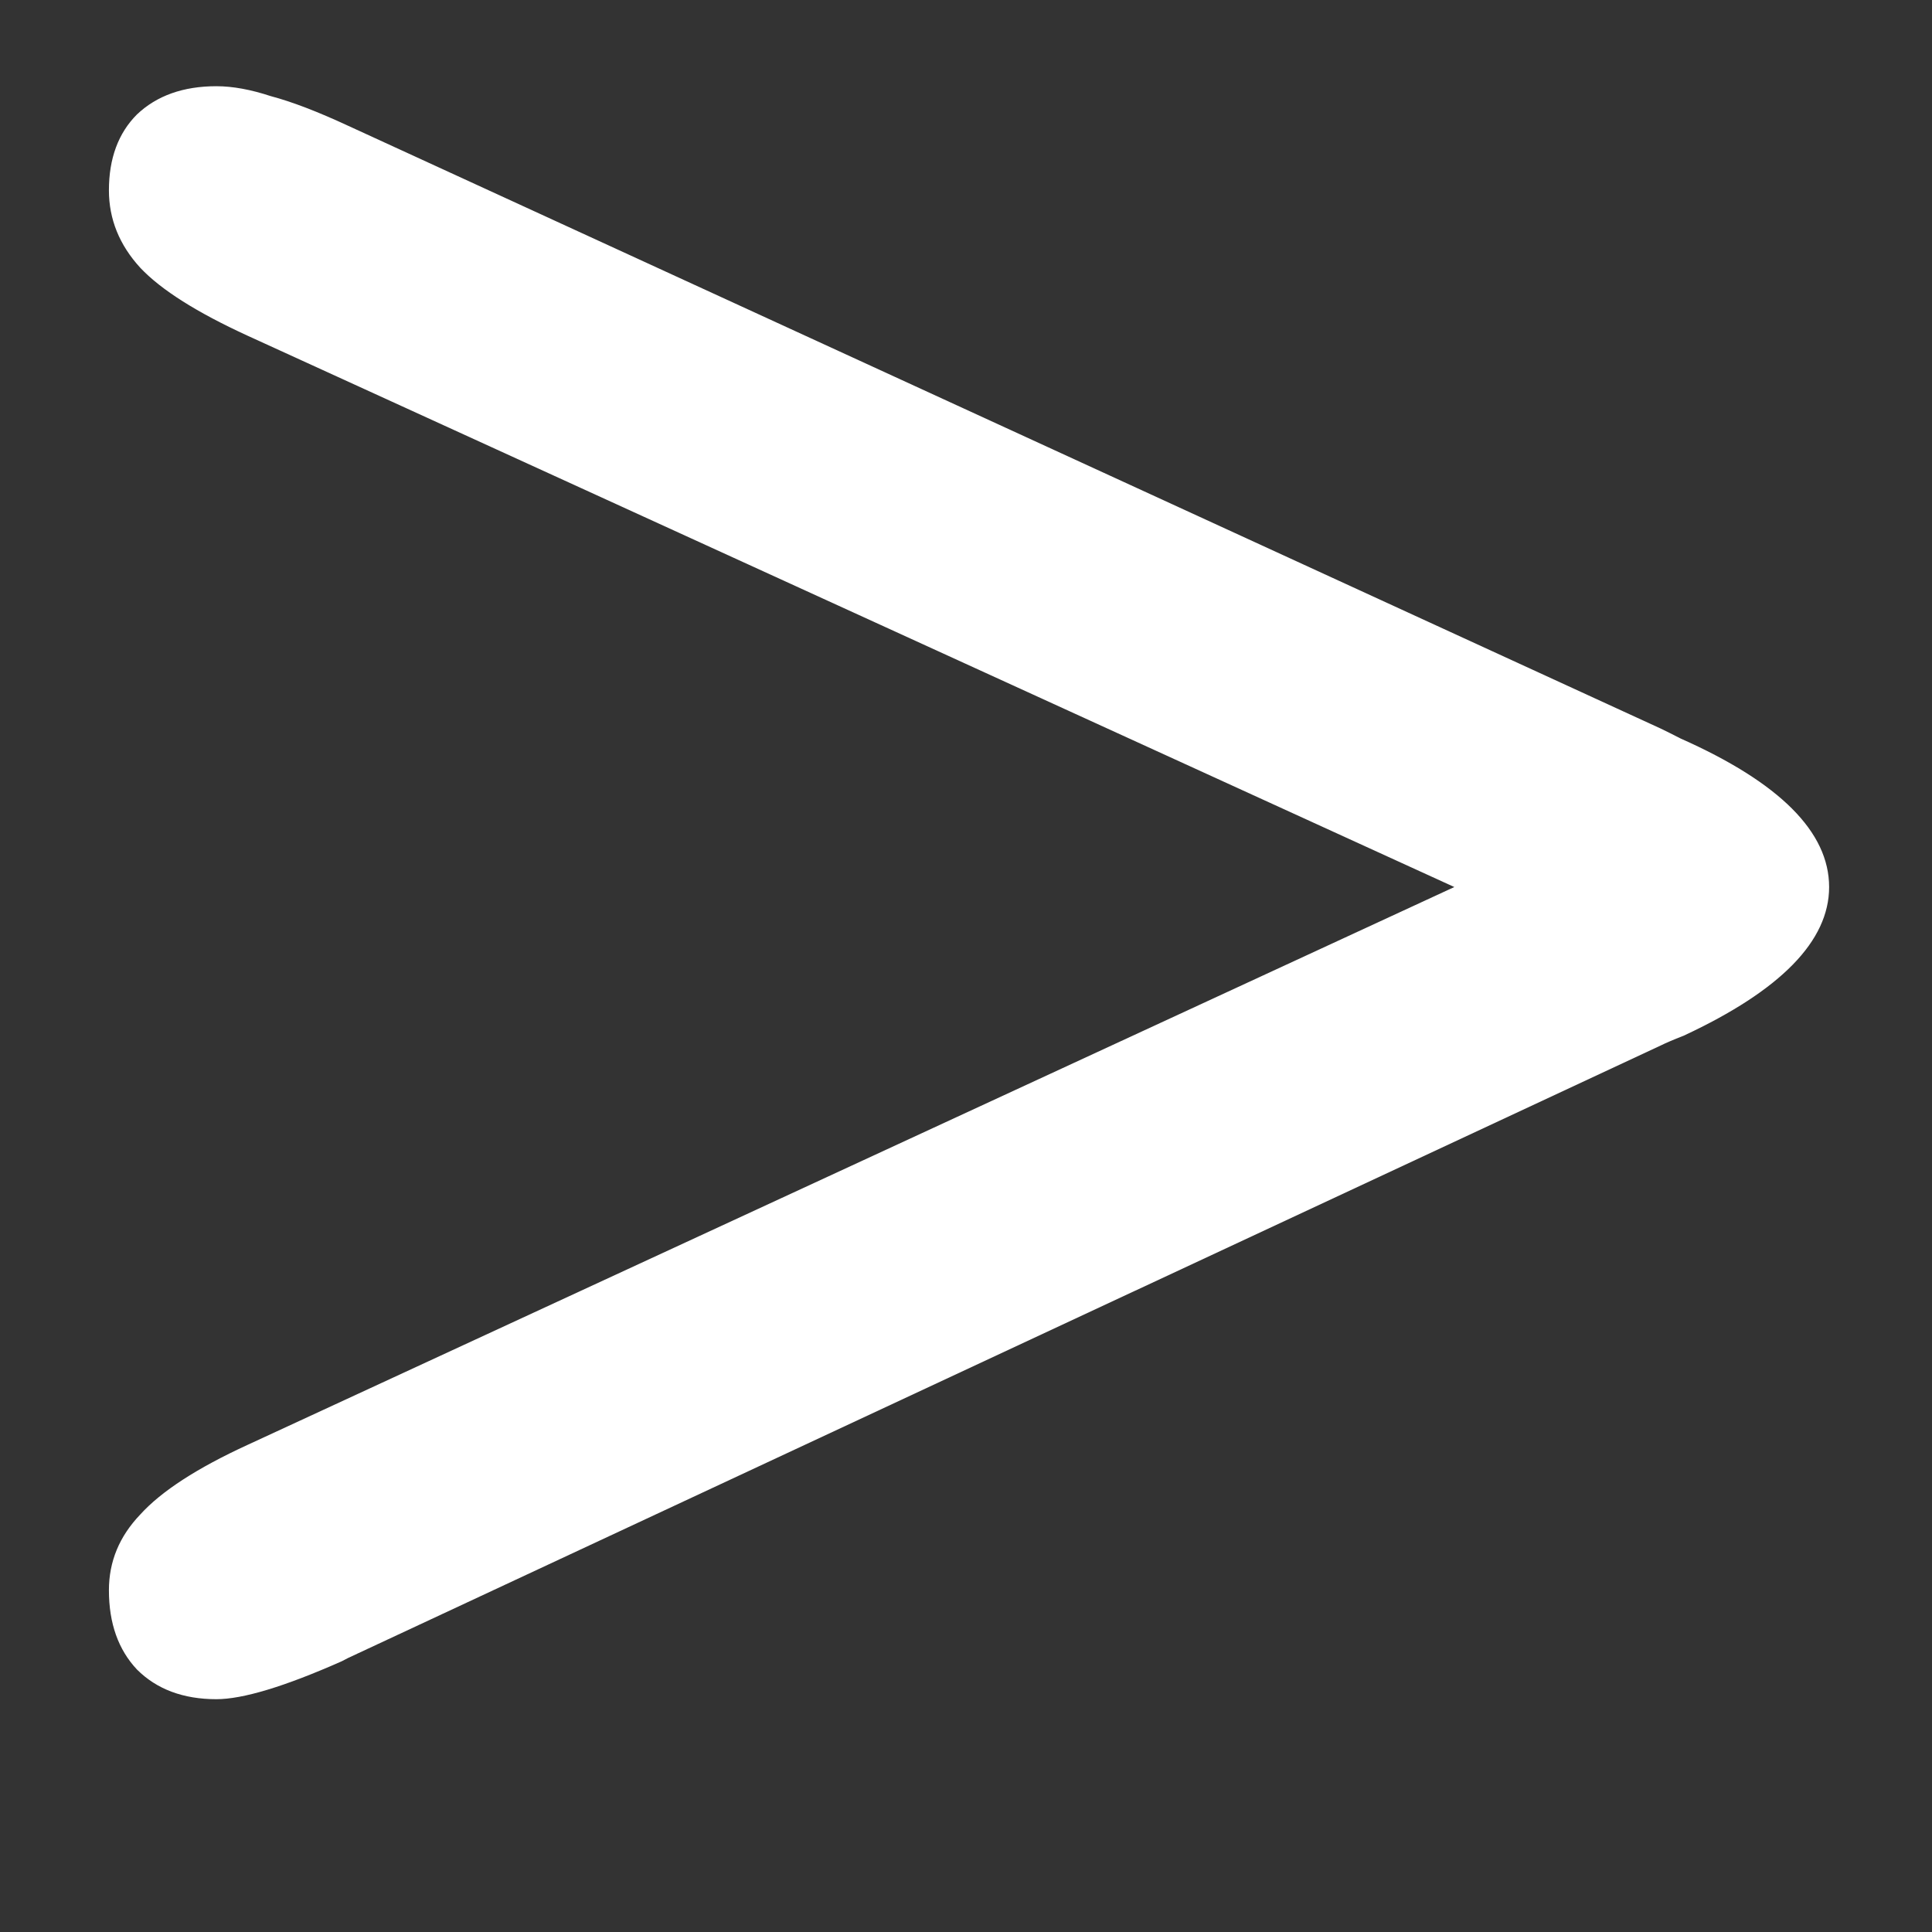 <svg width="8" height="8" viewBox="0 0 8 8" fill="none" xmlns="http://www.w3.org/2000/svg">
<rect x="0" y="0" width="8" height="8" fill="#333333" stroke="none"/>
<path d="M6.022 3.673L1.025 1.39C0.816 1.294 0.668 1.201 0.581 1.109C0.494 1.014 0.451 0.907 0.451 0.788C0.451 0.656 0.49 0.551 0.567 0.474C0.649 0.396 0.759 0.357 0.896 0.357C0.964 0.357 1.039 0.371 1.121 0.398C1.208 0.421 1.315 0.462 1.442 0.521L6.877 3.017C6.895 3.026 6.923 3.039 6.959 3.058C7.369 3.24 7.574 3.445 7.574 3.673C7.574 3.896 7.374 4.101 6.973 4.288C6.927 4.306 6.895 4.32 6.877 4.329L1.442 6.865L1.415 6.879C1.178 6.984 1.005 7.036 0.896 7.036C0.759 7.036 0.649 6.995 0.567 6.913C0.49 6.831 0.451 6.722 0.451 6.585C0.451 6.466 0.494 6.362 0.581 6.271C0.668 6.175 0.816 6.079 1.025 5.983L6.022 3.673Z" fill="white"/>
</svg>
